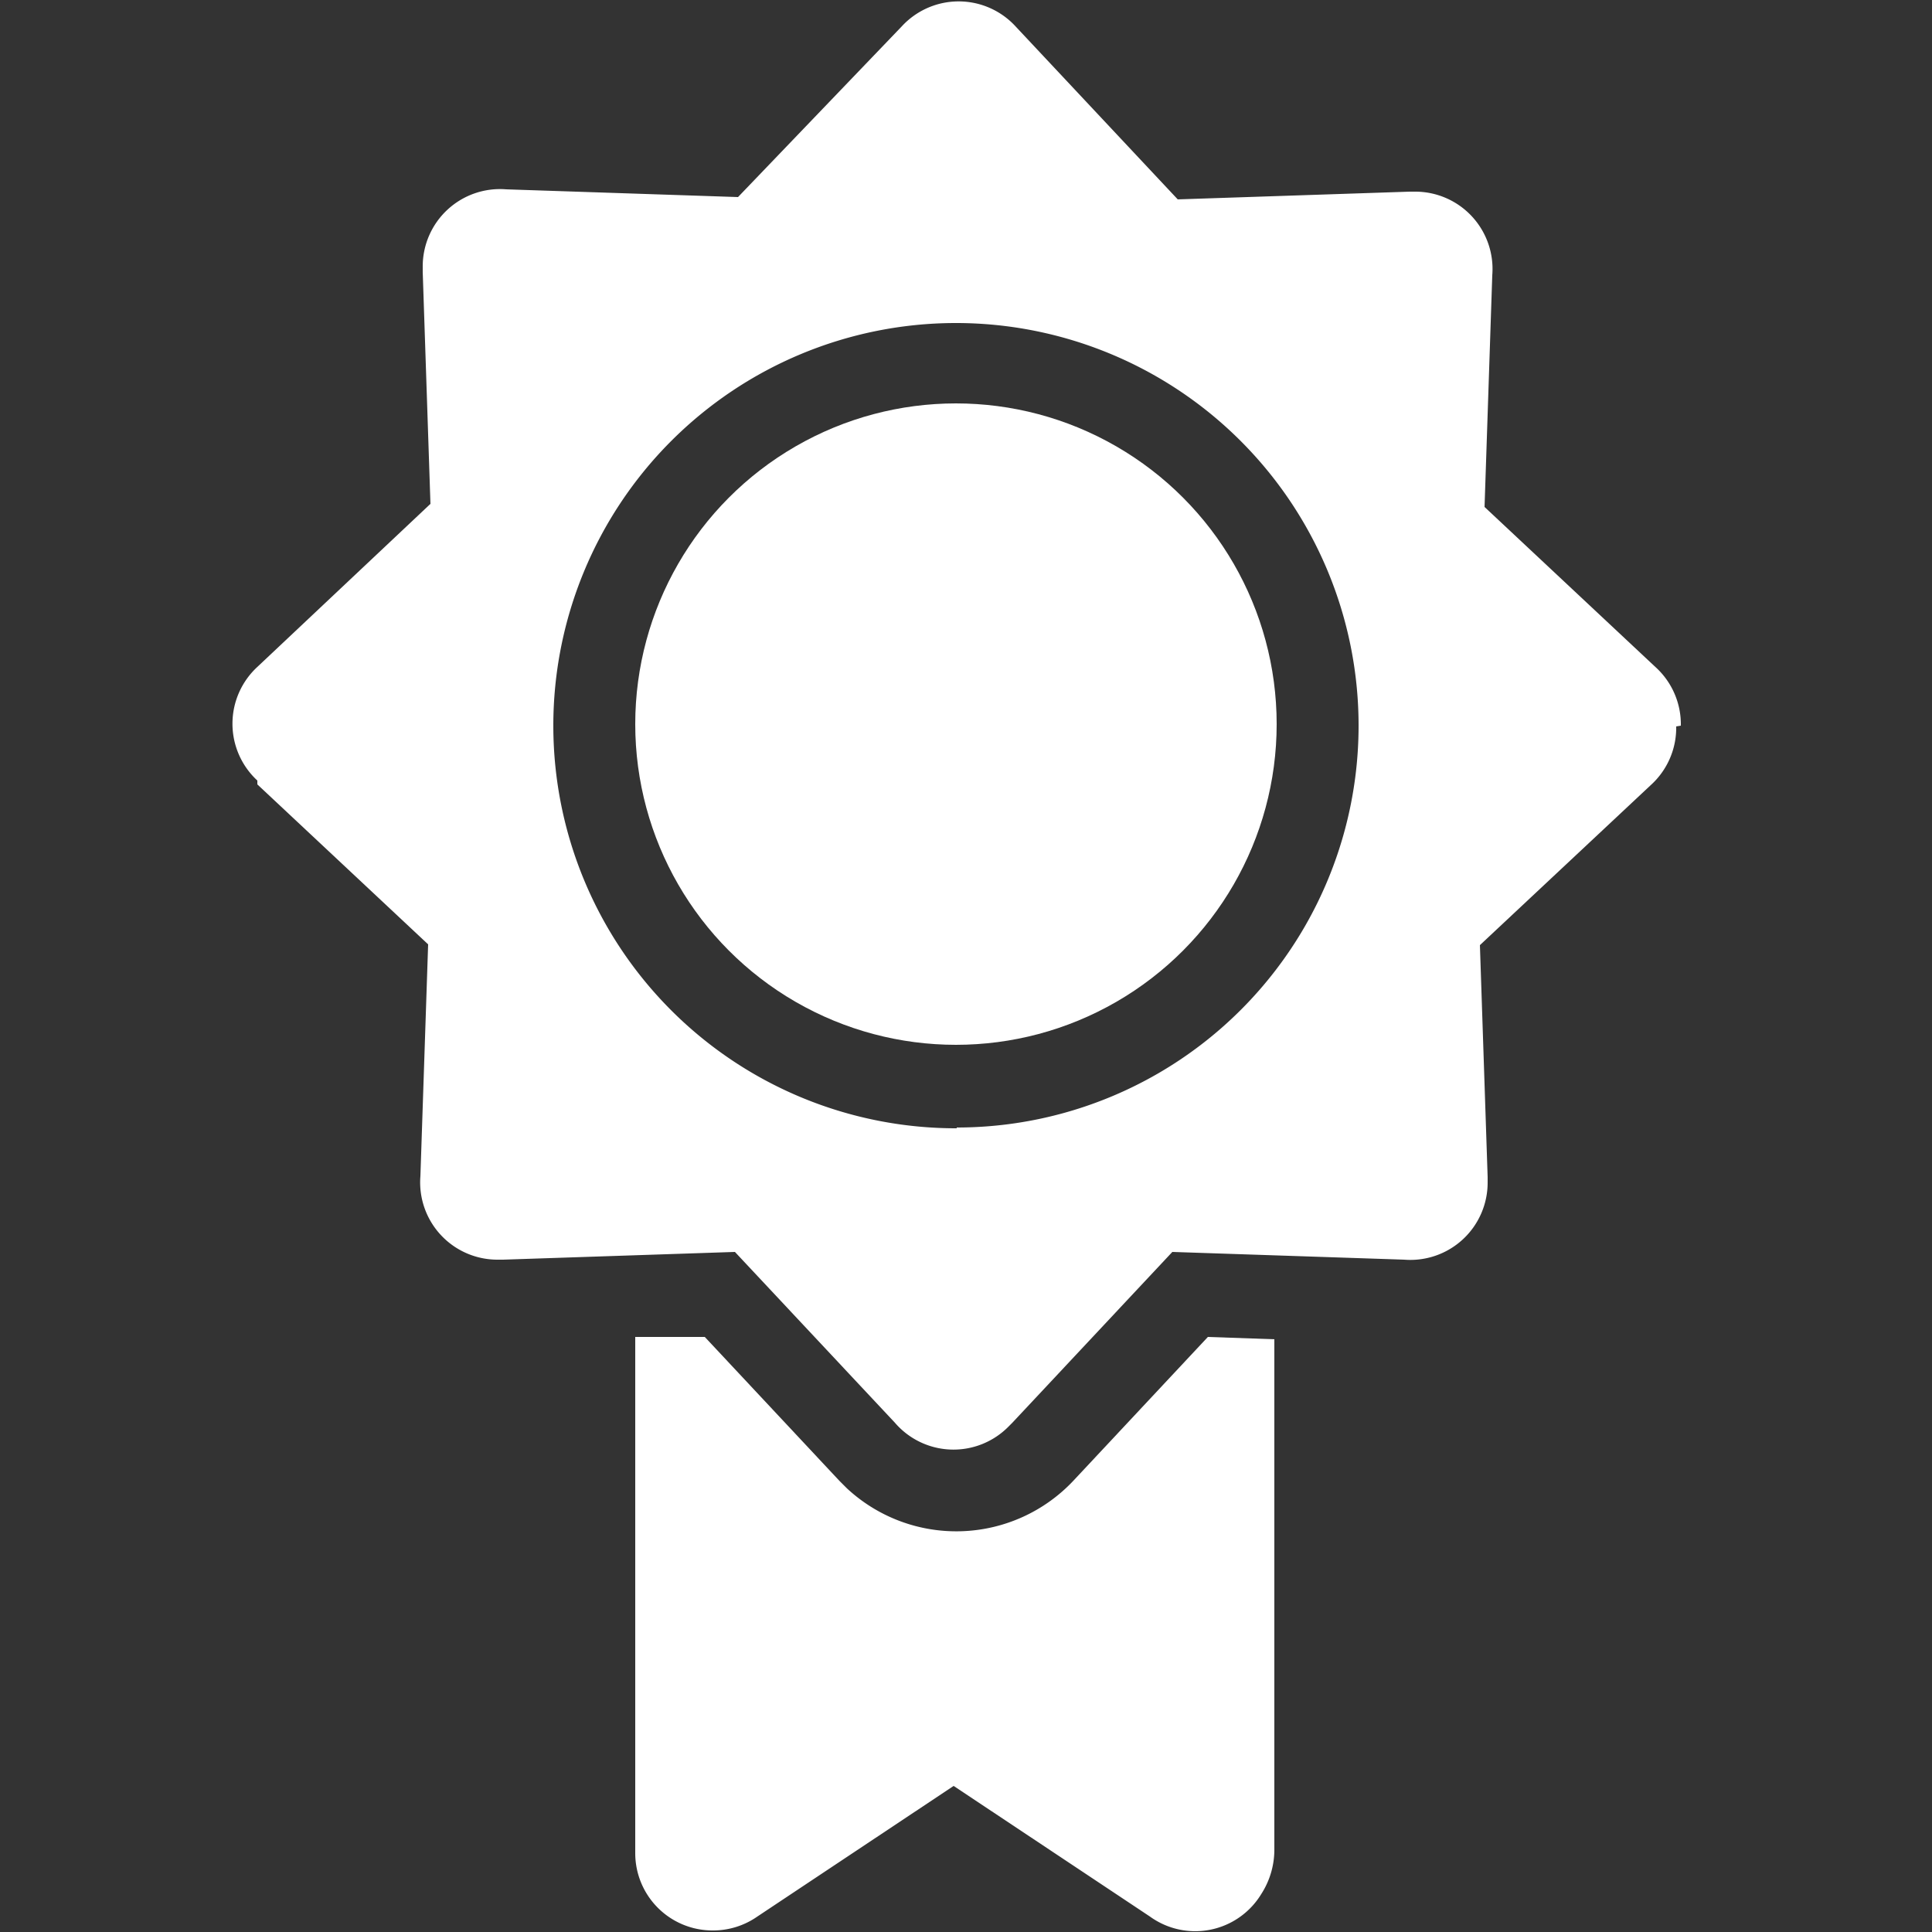 <svg id="Layer_1" data-name="Layer 1" xmlns="http://www.w3.org/2000/svg" viewBox="0 0 25 25"><rect x="0" y="0" width="25" height="25" fill="#333333" stroke="none"/><defs><style>.cls-1{fill:none;}.cls-2{fill:#fff;}</style></defs><g id="Group_2830" data-name="Group 2830"><rect id="Rectangle_1431" data-name="Rectangle 1431" class="cls-1" width="25" height="25"/><g id="Group_79" data-name="Group 79"><path id="Path_137" data-name="Path 137" class="cls-2" d="M15.64,17.32,13.9,19.18a2.08,2.08,0,0,1-2.93.1l-.1-.1L9.13,17.32l-.9,0V24a1,1,0,0,0,1,1,1,1,0,0,0,.58-.18l2.54-1.69,2.54,1.69a1,1,0,0,0,1.44-.29,1.06,1.06,0,0,0,.17-.57V17.35Z" transform="translate(-0.01 -0.02)"/><path id="Path_138" data-name="Path 138" class="cls-2" d="M21.76,9.41a1,1,0,0,0-.33-.76L19.22,6.58l.1-3a1,1,0,0,0-1-1.08h-.07l-3,.1L13.15.36a1,1,0,0,0-1.47,0h0l0,0L9.56,2.57l-3-.1a1,1,0,0,0-1.08,1h0v.07l.1,3L3.34,8.65a1,1,0,0,0,0,1.47l0,.05,2.21,2.07-.1,3a1,1,0,0,0,1,1.08h.07l3-.1,2.07,2.21a1,1,0,0,0,1.47.05h0l.05-.05,2.07-2.21,3,.1a1,1,0,0,0,1.08-1h0v-.07l-.1-3,2.21-2.07a1,1,0,0,0,.33-.76Zm-9.37,5.21a5.21,5.21,0,1,1,5.2-5.22h0a5.2,5.2,0,0,1-5.2,5.21Z" transform="translate(-0.01 -0.02)"/><circle id="Ellipse_26" data-name="Ellipse 26" class="cls-2" cx="12.37" cy="9.37" r="4.15"/></g></g></svg>